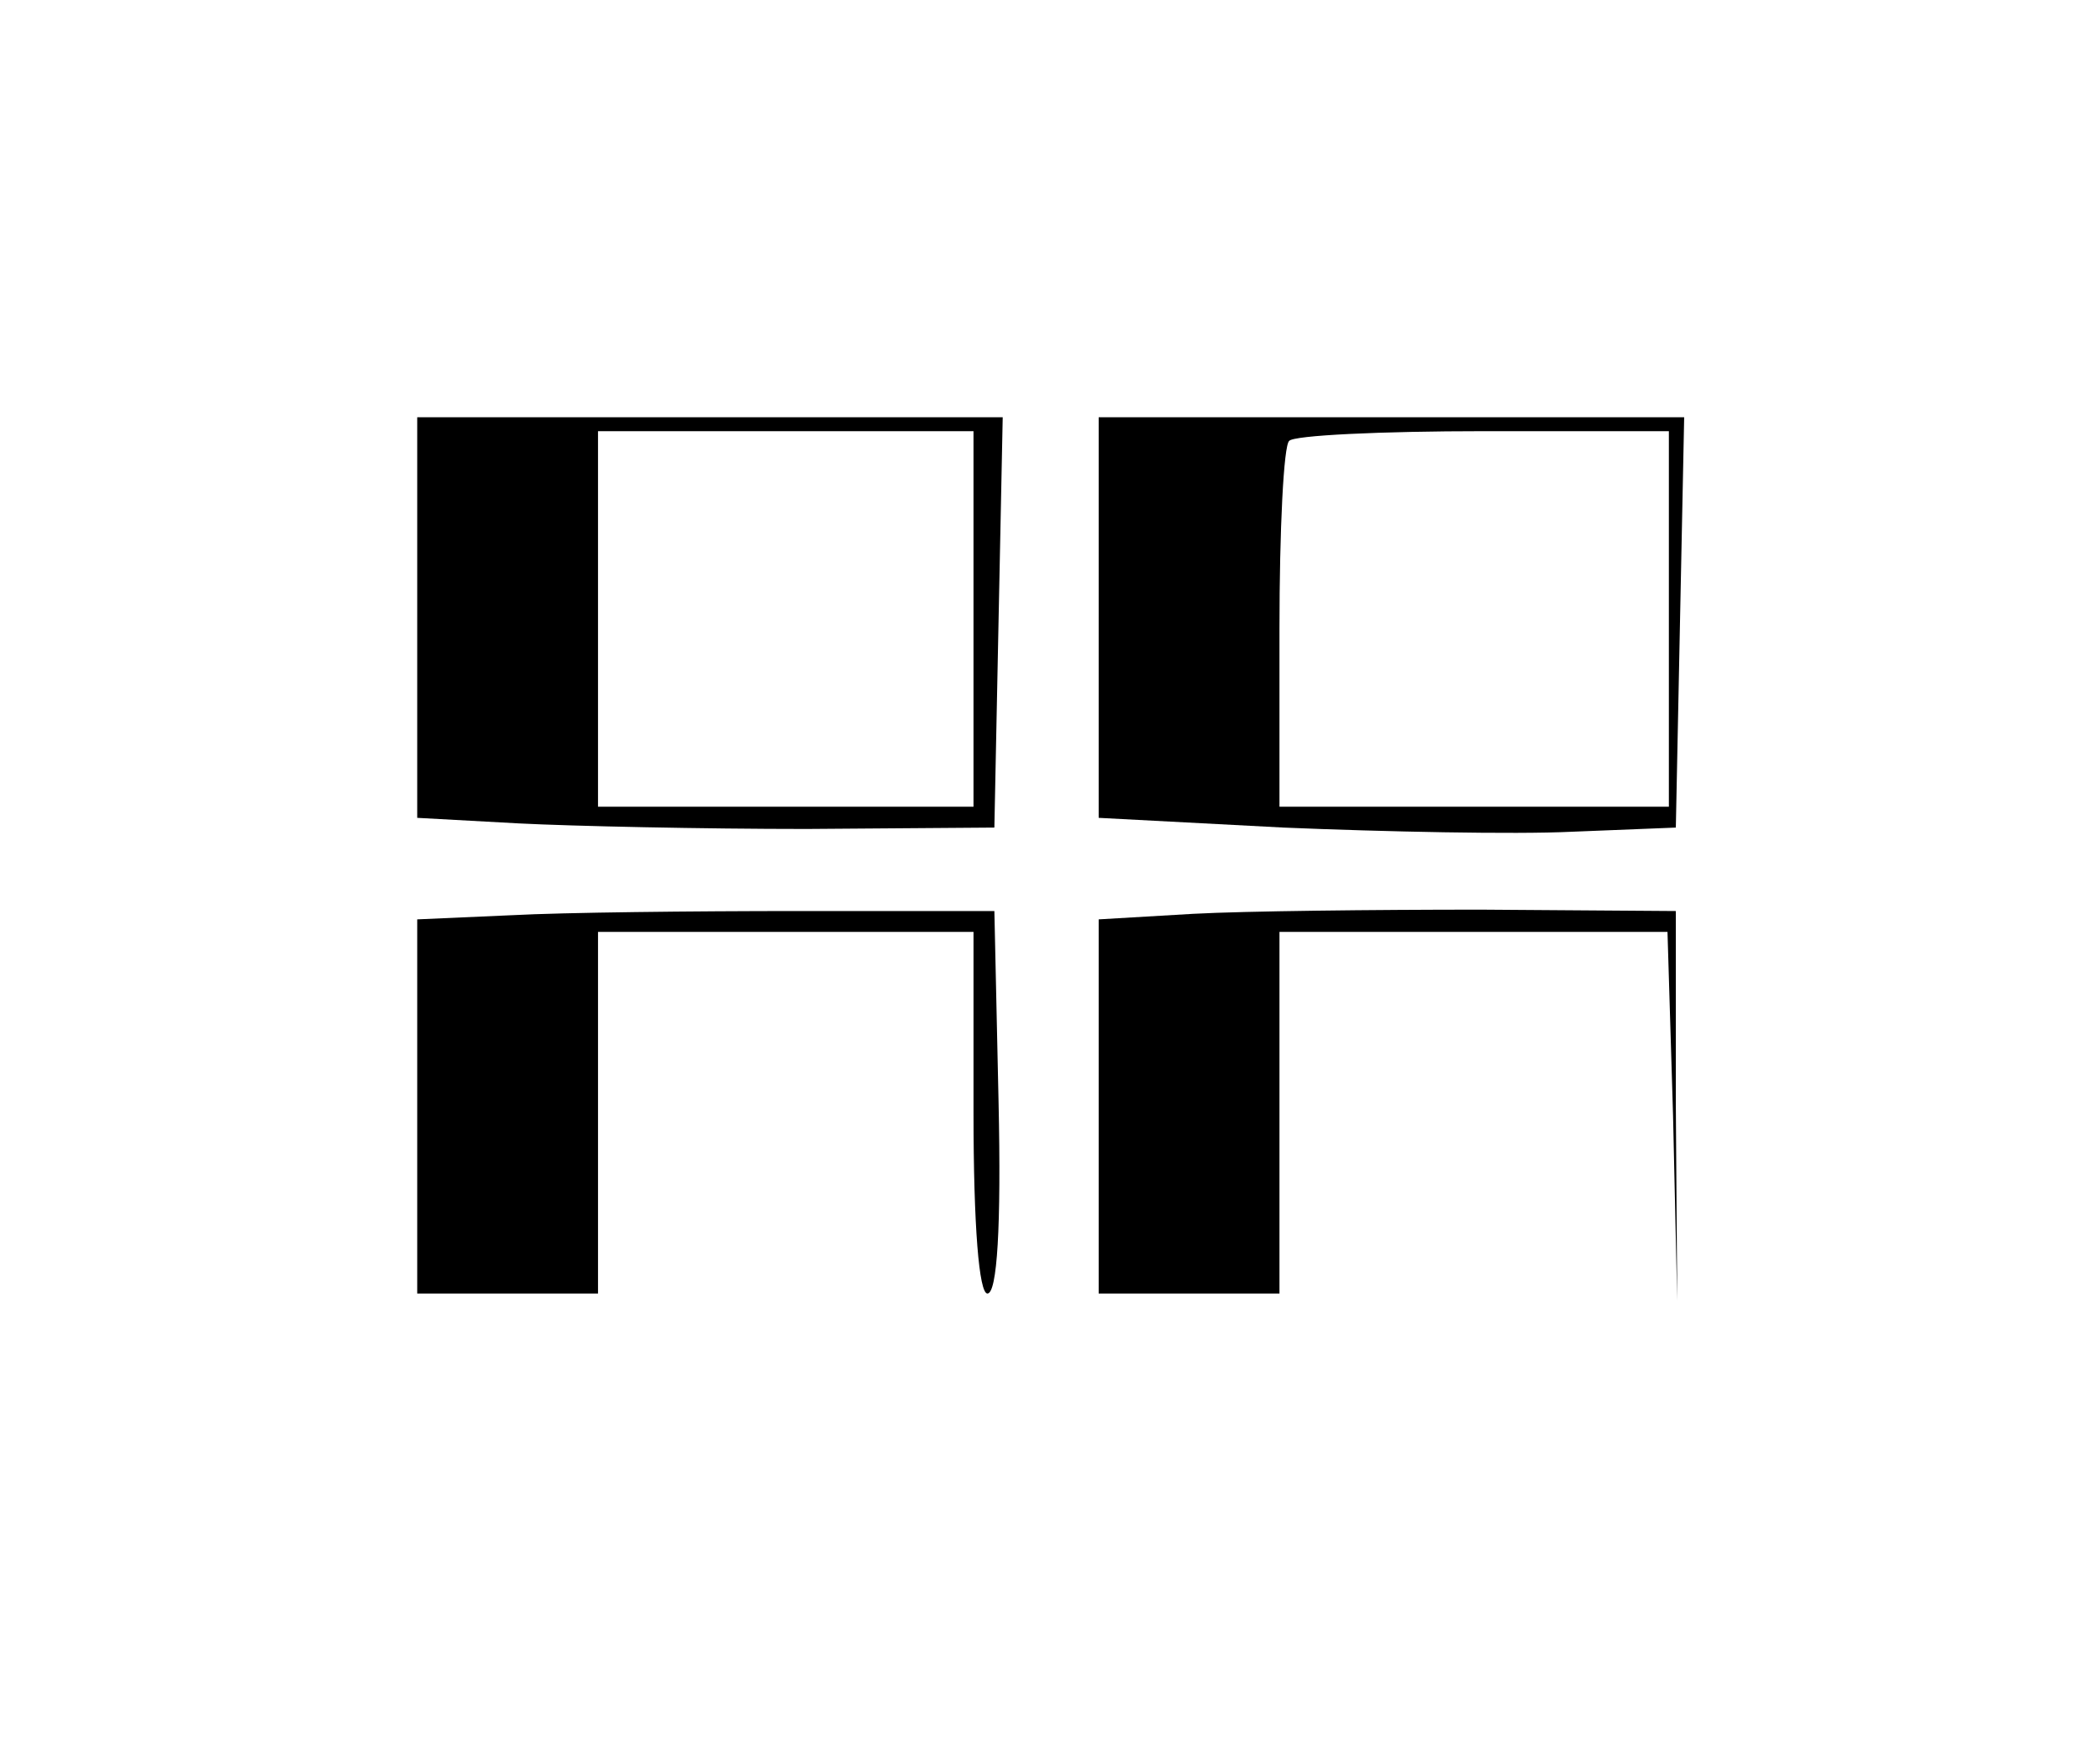 <?xml version="1.0" standalone="no"?>
<!DOCTYPE svg PUBLIC "-//W3C//DTD SVG 20010904//EN"
 "http://www.w3.org/TR/2001/REC-SVG-20010904/DTD/svg10.dtd">
<svg version="1.0" xmlns="http://www.w3.org/2000/svg"
 width="151pt" height="125pt" viewBox="0 0 151 125"
 preserveAspectRatio="xMidYMid meet">
<g transform="translate(0,125) scale(0.1,-0.1)"
fill="#000000" stroke="none">
<path d="M300 806 l0 -144 73 -4 c39 -2 133 -4 207 -4 l135 1 3 148 3 147
-211 0 -210 0 0 -144z m400 -1 l0 -135 -135 0 -135 0 0 135 0 135 135 0 135 0
0 -135z"/>
<path d="M790 806 l0 -144 133 -7 c72 -3 166 -5 207 -3 l75 3 3 148 3 147
-211 0 -210 0 0 -144z m410 -1 l0 -135 -140 0 -140 0 0 128 c0 71 3 132 7 135
3 4 66 7 140 7 l133 0 0 -135z"/>
<path d="M368 592 l-68 -3 0 -134 0 -135 65 0 65 0 0 130 0 130 135 0 135 0 0
-130 c0 -82 4 -130 10 -130 7 0 10 48 8 138 l-3 137 -140 0 c-77 0 -170 -1
-207 -3z"/>
<path d="M858 593 l-68 -4 0 -134 0 -135 65 0 65 0 0 130 0 130 140 0 139 0 4
-132 3 -133 -1 140 0 140 -140 1 c-77 0 -170 -1 -207 -3z"/>
</g>
</svg>
